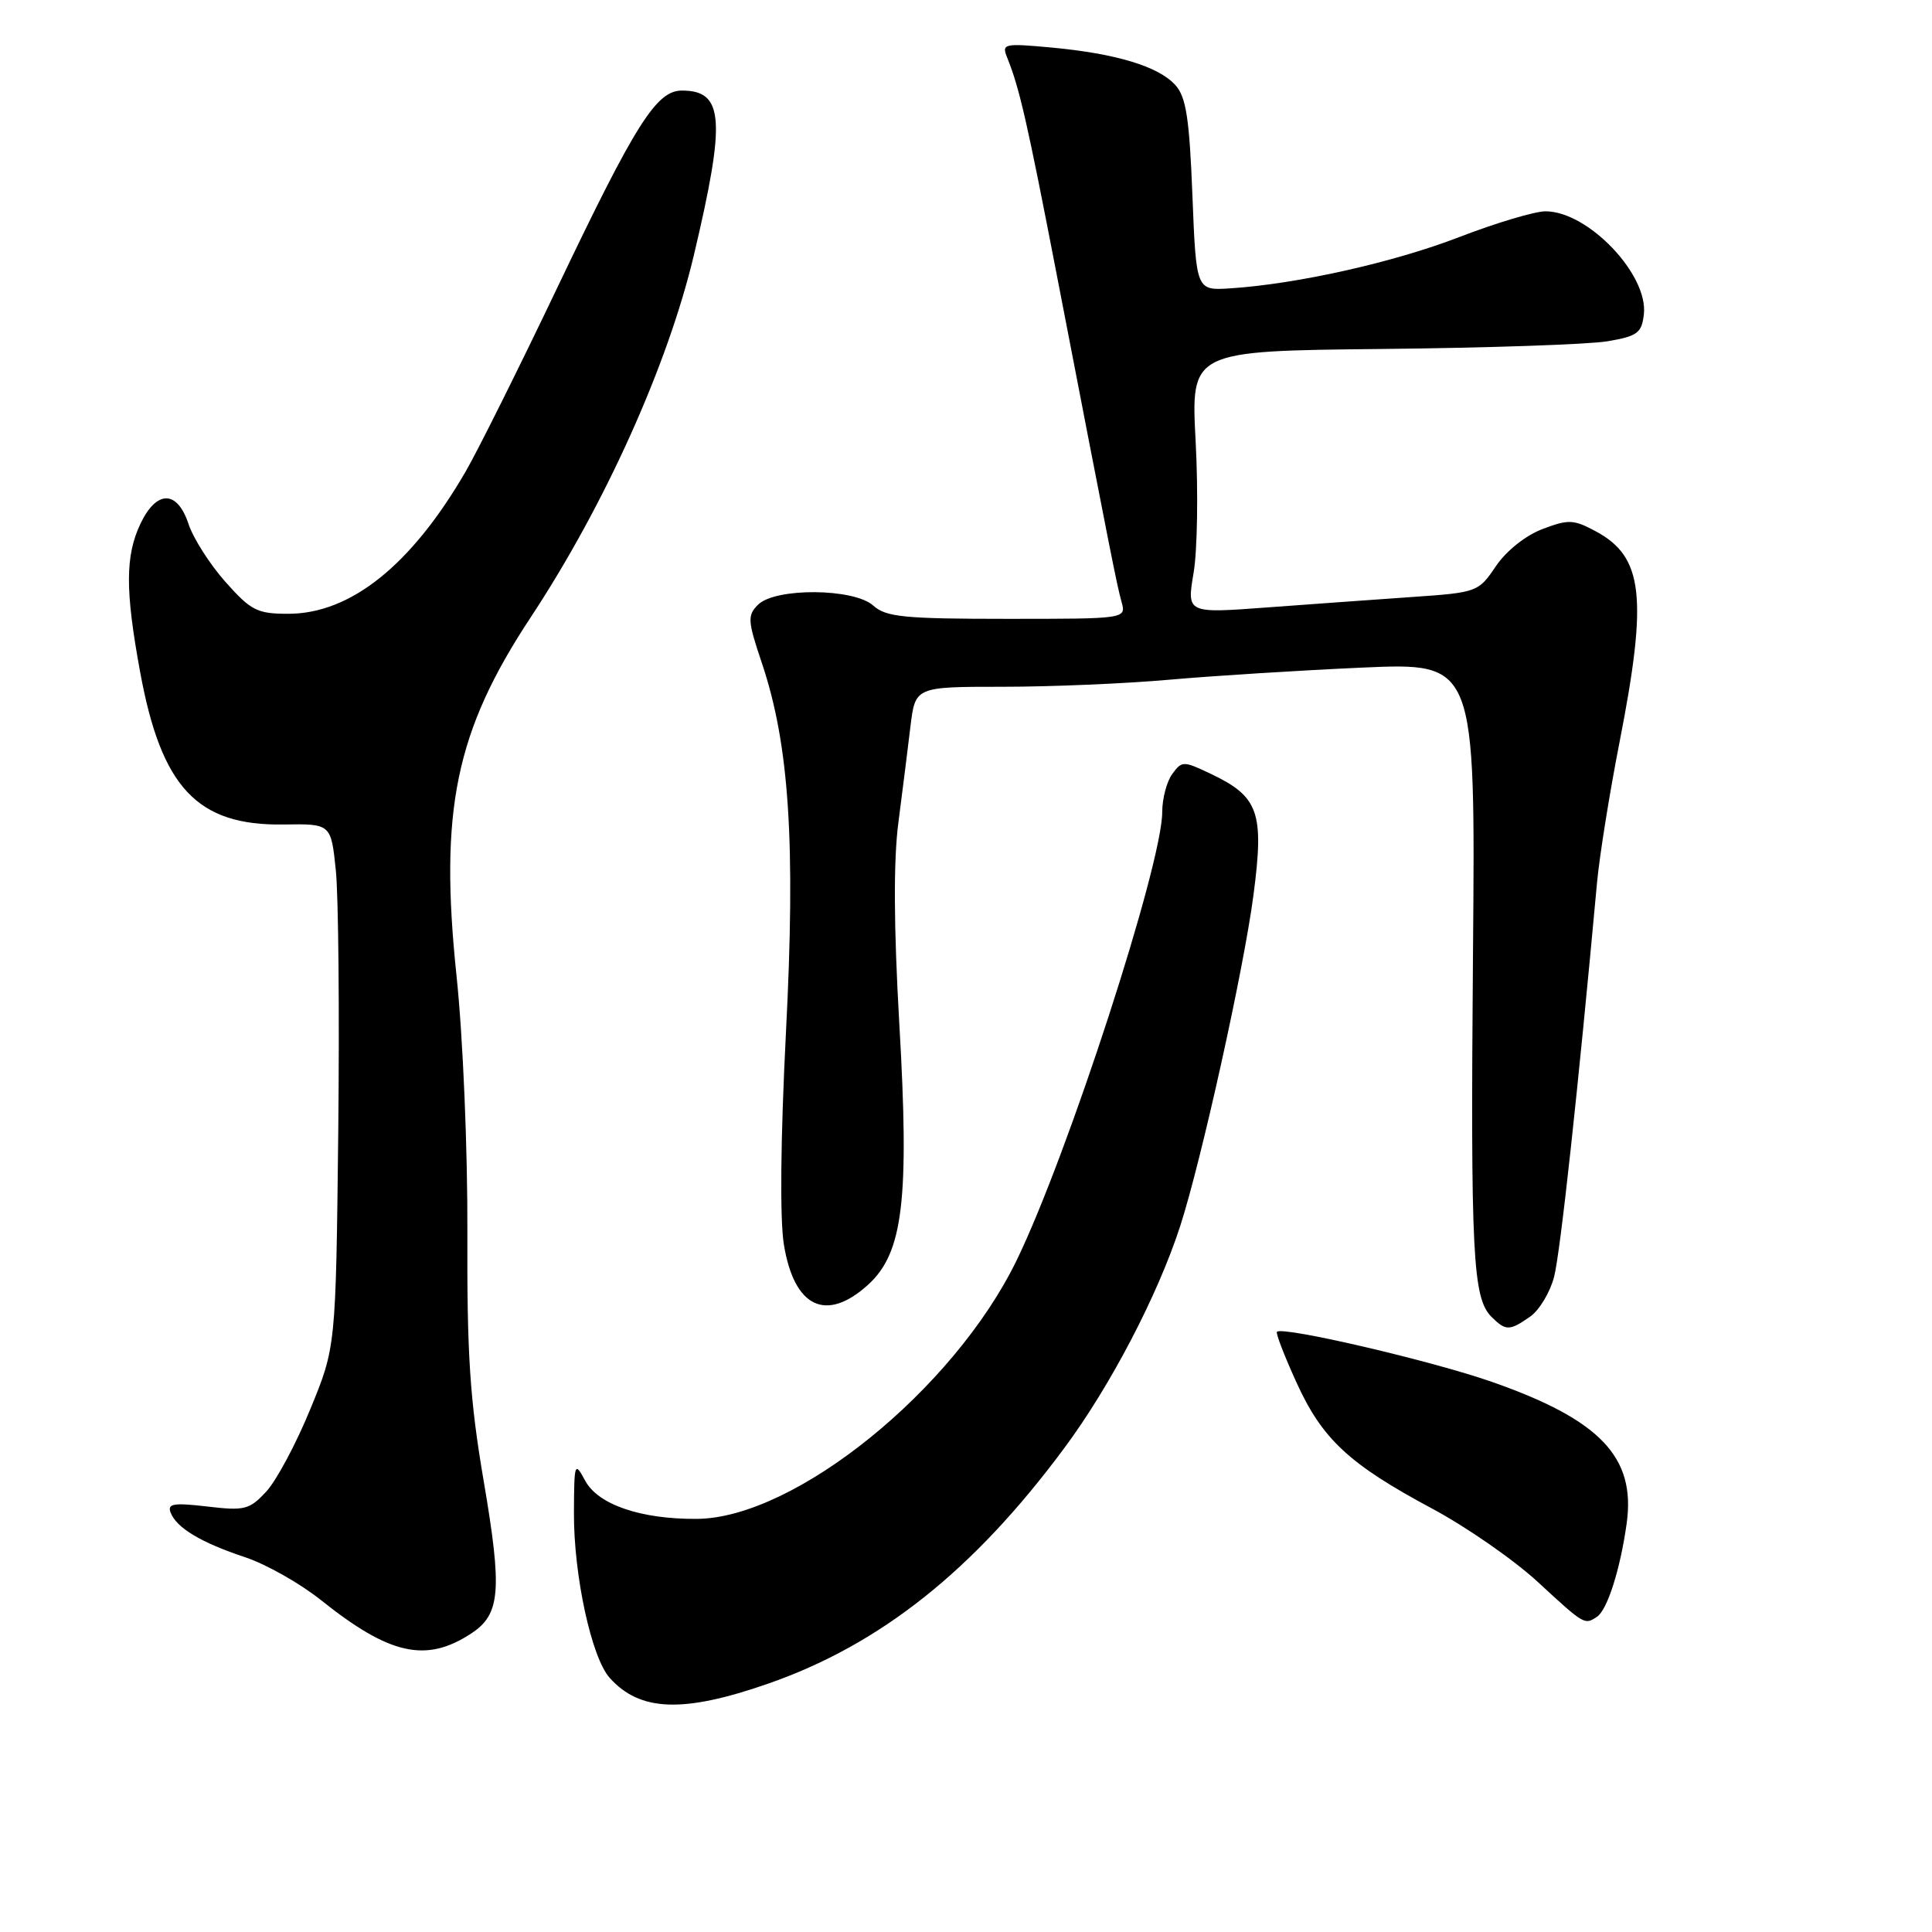 <?xml version="1.0" encoding="UTF-8" standalone="no"?>
<!DOCTYPE svg PUBLIC "-//W3C//DTD SVG 1.1//EN" "http://www.w3.org/Graphics/SVG/1.1/DTD/svg11.dtd" >
<svg xmlns="http://www.w3.org/2000/svg" xmlns:xlink="http://www.w3.org/1999/xlink" version="1.1" viewBox="0 0 256 256">
 <g >
 <path fill="currentColor"
d=" M 101.76 223.10 C 116.65 217.92 129.02 208.08 141.03 191.87 C 147.14 183.64 153.39 171.66 156.37 162.50 C 159.18 153.83 164.80 128.46 166.09 118.61 C 167.53 107.62 166.80 105.56 160.40 102.52 C 156.80 100.81 156.61 100.81 155.33 102.56 C 154.60 103.56 154.00 105.83 154.00 107.60 C 154.00 114.53 141.50 153.02 134.71 167.00 C 126.38 184.14 105.32 201.17 92.33 201.26 C 84.92 201.31 79.27 199.38 77.55 196.22 C 76.14 193.60 76.08 193.77 76.05 200.50 C 76.02 208.78 78.38 219.65 80.79 222.33 C 84.80 226.80 90.53 227.01 101.76 223.10 Z  M 62.43 216.45 C 66.31 213.91 66.57 210.78 64.10 196.30 C 62.26 185.50 61.87 179.51 61.93 163.40 C 61.97 152.28 61.35 137.46 60.50 129.38 C 58.19 107.37 60.35 96.90 70.32 81.80 C 80.15 66.90 88.51 48.34 91.97 33.69 C 96.20 15.81 95.91 12.00 90.35 12.00 C 86.98 12.00 84.22 16.37 73.90 38.00 C 68.78 48.73 63.29 59.75 61.69 62.50 C 54.50 74.89 46.46 81.33 38.19 81.33 C 34.08 81.33 33.25 80.91 29.87 77.10 C 27.80 74.77 25.60 71.32 24.98 69.43 C 23.49 64.92 20.75 64.90 18.61 69.40 C 16.59 73.67 16.58 78.22 18.57 89.05 C 21.38 104.36 26.13 109.42 37.56 109.25 C 43.86 109.15 43.86 109.15 44.50 115.33 C 44.85 118.72 44.99 134.32 44.82 150.00 C 44.50 178.50 44.50 178.50 41.10 186.76 C 39.24 191.30 36.62 196.20 35.28 197.64 C 33.06 200.04 32.40 200.21 27.46 199.62 C 22.99 199.10 22.15 199.24 22.61 200.43 C 23.39 202.46 26.66 204.41 32.50 206.35 C 35.25 207.26 39.75 209.81 42.50 212.00 C 51.63 219.30 56.45 220.37 62.43 216.45 Z  M 211.61 214.23 C 212.98 213.32 214.69 207.96 215.54 201.88 C 216.77 193.10 212.07 188.15 197.73 183.12 C 189.75 180.32 169.96 175.71 169.20 176.47 C 169.02 176.64 170.18 179.65 171.77 183.14 C 175.20 190.70 178.75 194.00 189.79 199.91 C 194.32 202.34 200.61 206.70 203.77 209.62 C 209.95 215.32 209.96 215.33 211.61 214.23 Z  M 202.75 174.46 C 203.96 173.62 205.38 171.26 205.92 169.21 C 206.74 166.09 209.09 144.52 211.61 117.00 C 211.94 113.42 213.29 104.99 214.61 98.27 C 218.35 79.15 217.75 73.79 211.48 70.42 C 208.51 68.82 207.84 68.79 204.37 70.11 C 202.12 70.97 199.57 73.01 198.20 75.04 C 195.91 78.44 195.73 78.51 187.19 79.10 C 182.41 79.43 173.72 80.06 167.88 80.49 C 157.25 81.28 157.25 81.28 158.16 75.89 C 158.66 72.93 158.78 65.10 158.43 58.50 C 157.79 46.50 157.79 46.50 183.15 46.24 C 197.09 46.10 210.53 45.64 213.00 45.22 C 216.97 44.55 217.54 44.12 217.82 41.65 C 218.43 36.39 210.42 28.00 204.79 28.00 C 203.37 28.00 198.21 29.54 193.34 31.42 C 184.63 34.78 171.90 37.63 163.00 38.21 C 158.50 38.50 158.50 38.50 158.00 25.85 C 157.60 15.64 157.16 12.83 155.73 11.26 C 153.50 8.80 147.90 7.10 139.34 6.30 C 133.05 5.72 132.71 5.79 133.44 7.59 C 135.09 11.68 136.08 16.00 140.02 36.38 C 147.31 74.11 147.98 77.47 148.61 79.75 C 149.23 82.00 149.23 82.00 133.45 82.00 C 119.81 82.00 117.39 81.76 115.72 80.25 C 113.16 77.93 102.72 77.85 100.44 80.13 C 99.02 81.55 99.07 82.27 100.94 87.82 C 104.59 98.66 105.44 111.65 104.14 136.86 C 103.43 150.85 103.32 161.57 103.87 164.92 C 105.23 173.25 109.46 175.27 115.01 170.25 C 119.67 166.03 120.52 159.02 119.16 135.60 C 118.43 122.80 118.38 114.03 119.04 109.00 C 119.57 104.88 120.30 99.14 120.64 96.25 C 121.28 91.00 121.28 91.00 132.89 91.00 C 139.28 91.00 149.22 90.58 155.00 90.06 C 160.78 89.55 172.25 88.83 180.50 88.46 C 195.50 87.80 195.50 87.80 195.18 126.15 C 194.85 166.26 195.14 172.00 197.63 174.49 C 199.52 176.37 200.02 176.37 202.75 174.46 Z "/>
</g>
</svg>